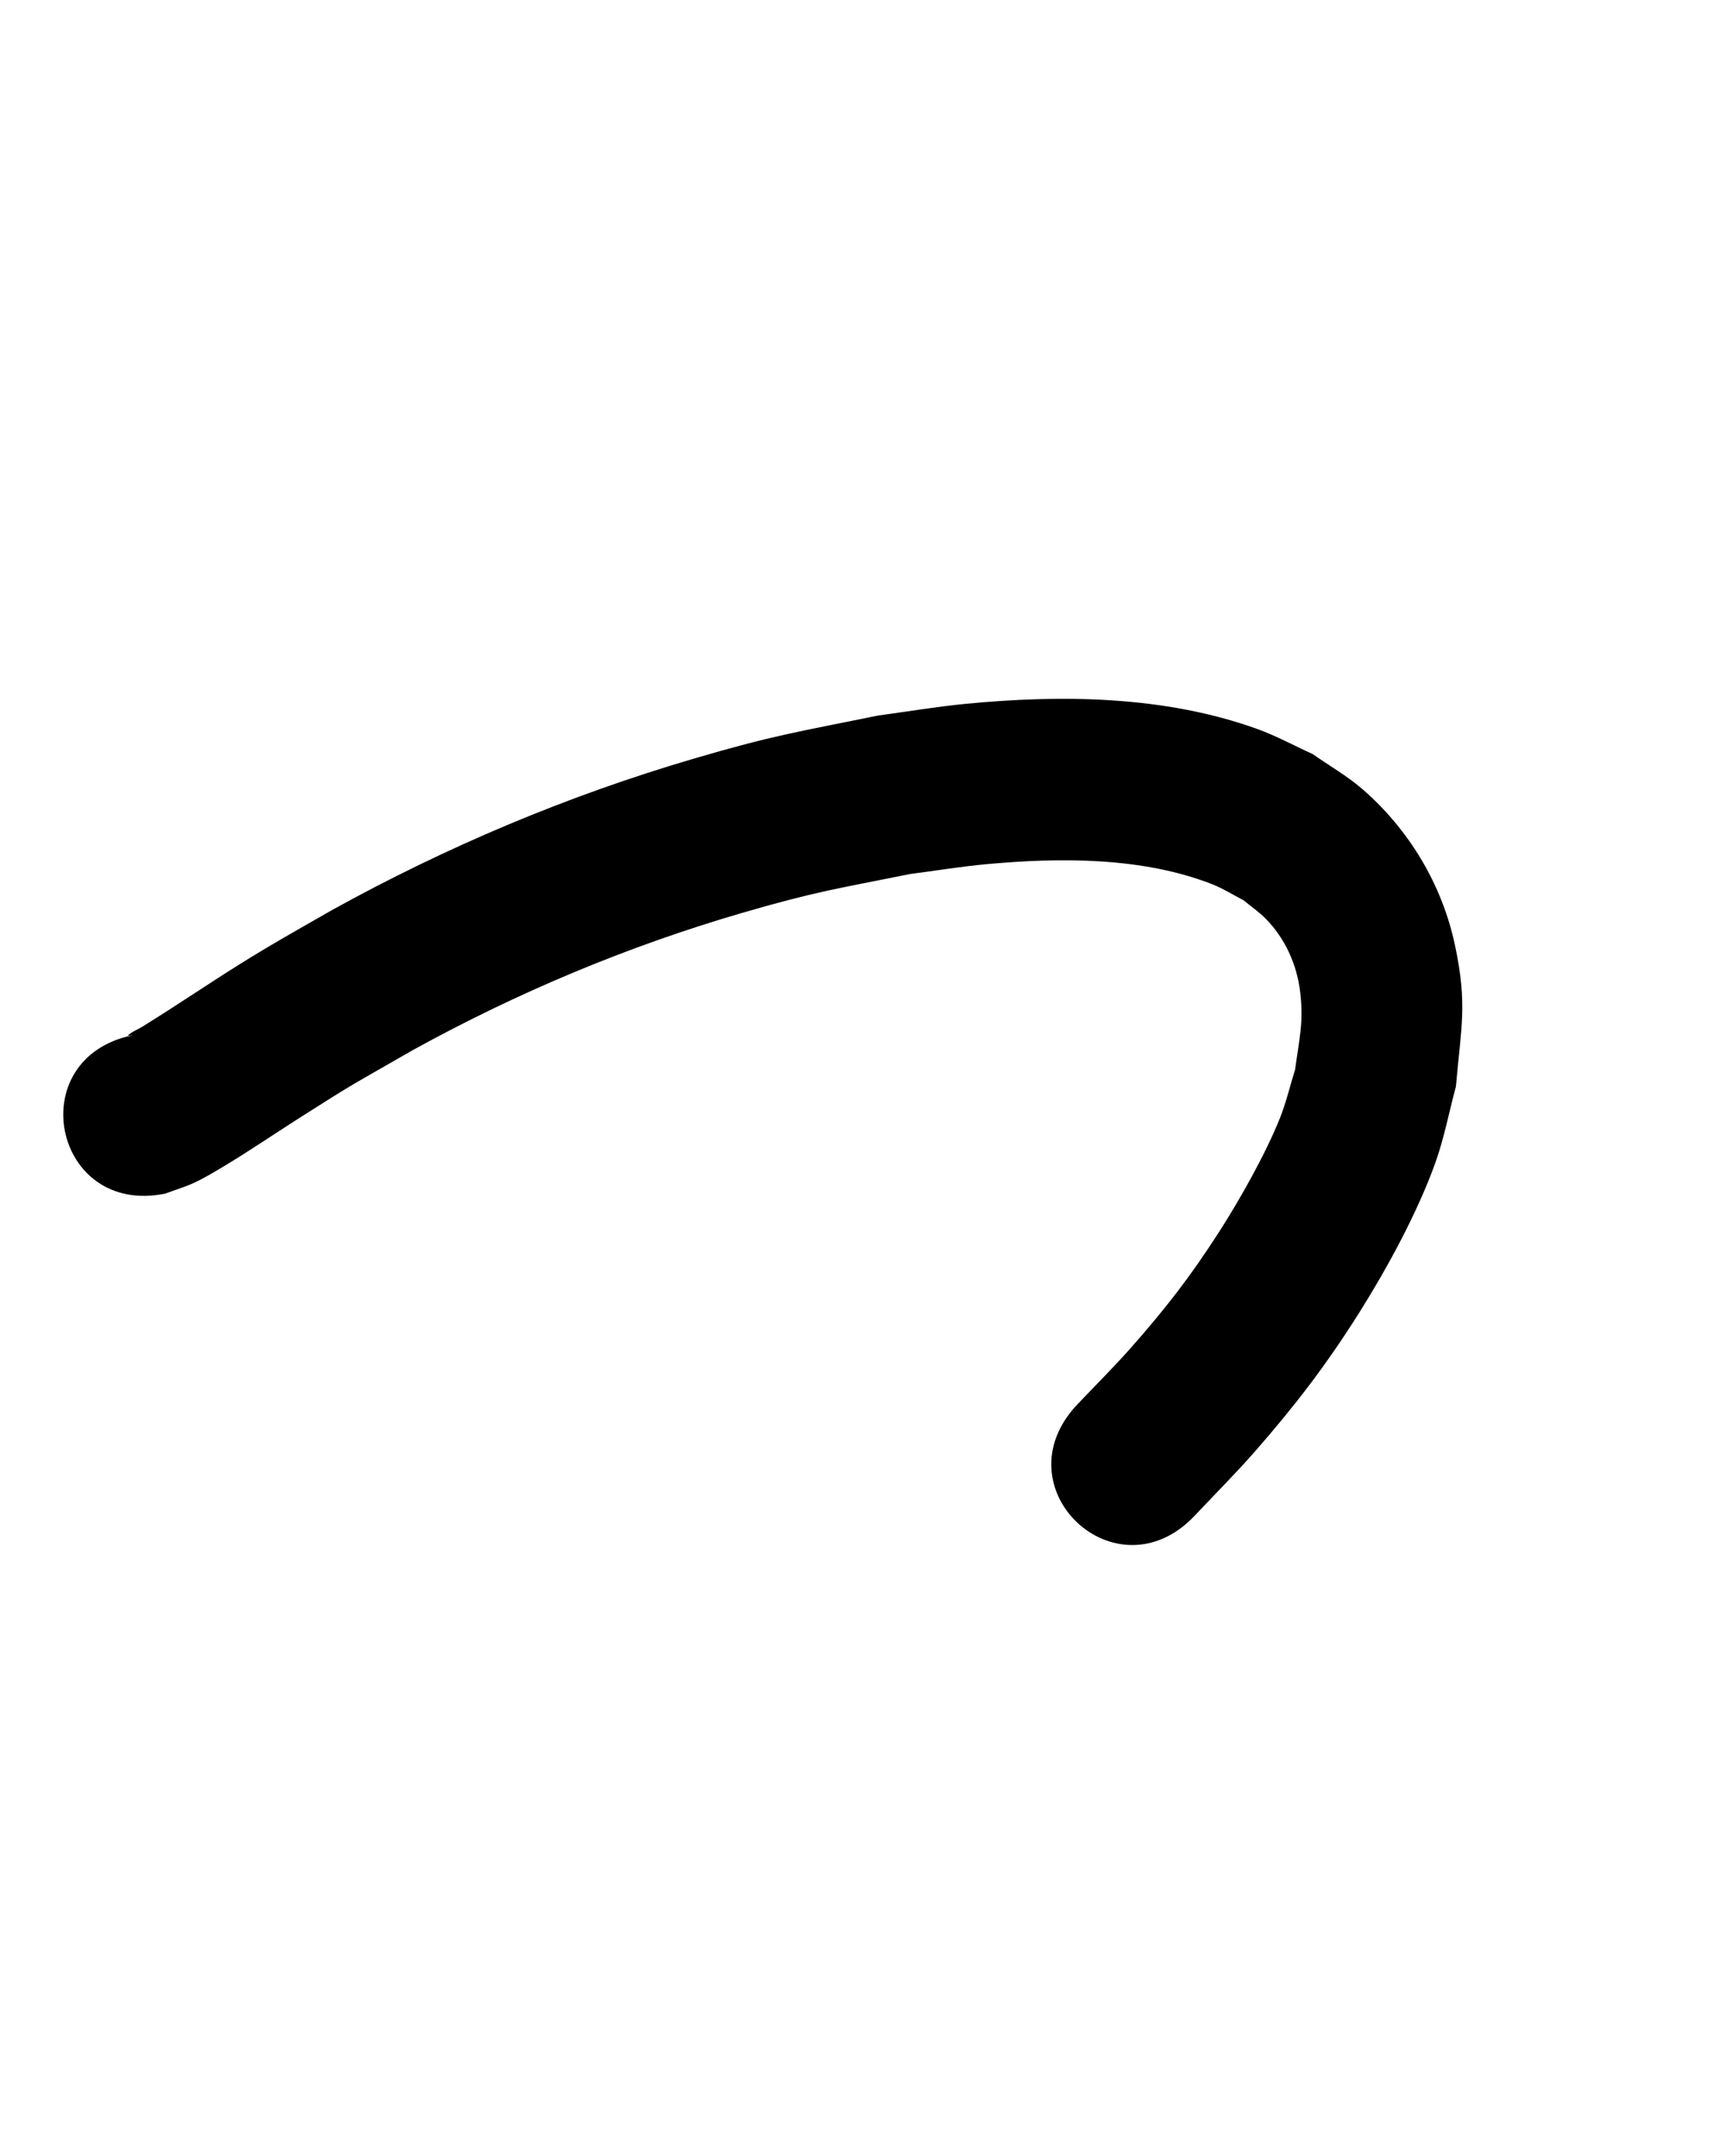 <?xml version="1.0" ?>
<svg xmlns="http://www.w3.org/2000/svg" width="800" height="1000">
<path d="m 76.694,553.6 c 4.447,-1.667 9.029,-3.01 13.34,-5.003 4.493,-2.077 8.743,-4.653 13.002,-7.176 10.95,-6.488 25,-16.006 35.428,-22.643 27.69,-17.623 22.725,-14.293 52.95,-31.69 48.518,-26.765 99.801,-48.253 153.013,-63.739 33.942,-9.878 43.732,-11.129 77.713,-17.968 11.729,-1.514 23.41,-3.452 35.186,-4.541 34.035,-3.148 72.446,-3.415 104.835,9.281 5.07,1.987 9.699,4.954 14.549,7.432 3.457,2.88 7.226,5.421 10.37,8.64 8.974,9.186 14.417,21.251 15.908,33.98 1.656,14.141 -0.4,21.46 -2.367,35.935 -2.354,7.527 -4.137,15.257 -7.062,22.58 -6.612,16.556 -18.669,37.883 -28.111,52.588 -13.315,20.738 -25.08,35.939 -41.469,54.422 -7.861,8.865 -16.292,17.208 -24.438,25.813 -36.369,38.598 18.218,90.031 54.586,51.433 v 0 c 9.257,-9.866 18.859,-19.419 27.771,-29.597 18.751,-21.414 33.288,-40.396 48.43,-64.446 12.985,-20.625 27.086,-46.527 35.33,-69.554 4.121,-11.509 6.369,-23.605 9.553,-35.407 2.419,-27.941 5.411,-37.861 -0.418,-65.425 -5.947,-28.121 -21.247,-53.671 -42.912,-72.47 -7.115,-6.173 -15.396,-10.857 -23.094,-16.285 -8.652,-3.911 -17.018,-8.527 -25.955,-11.732 -42.796,-15.35 -90.585,-15.9 -135.293,-11.543 -13.491,1.315 -26.869,3.597 -40.304,5.396 -37.585,7.674 -48.394,9.084 -85.898,20.115 -58.205,17.119 -114.307,40.753 -167.385,70.122 -10.385,5.997 -20.87,11.827 -31.156,17.992 -17.669,10.59 -27.386,17.319 -44.056,28.038 -4.212,2.708 -8.44,5.394 -12.696,8.034 -2.185,1.356 -4.695,2.254 -6.626,3.952 -0.529,0.465 1.409,0.012 2.113,0.018 -51.938,10.722 -36.775,84.173 15.163,73.451 z"/>
</svg>
